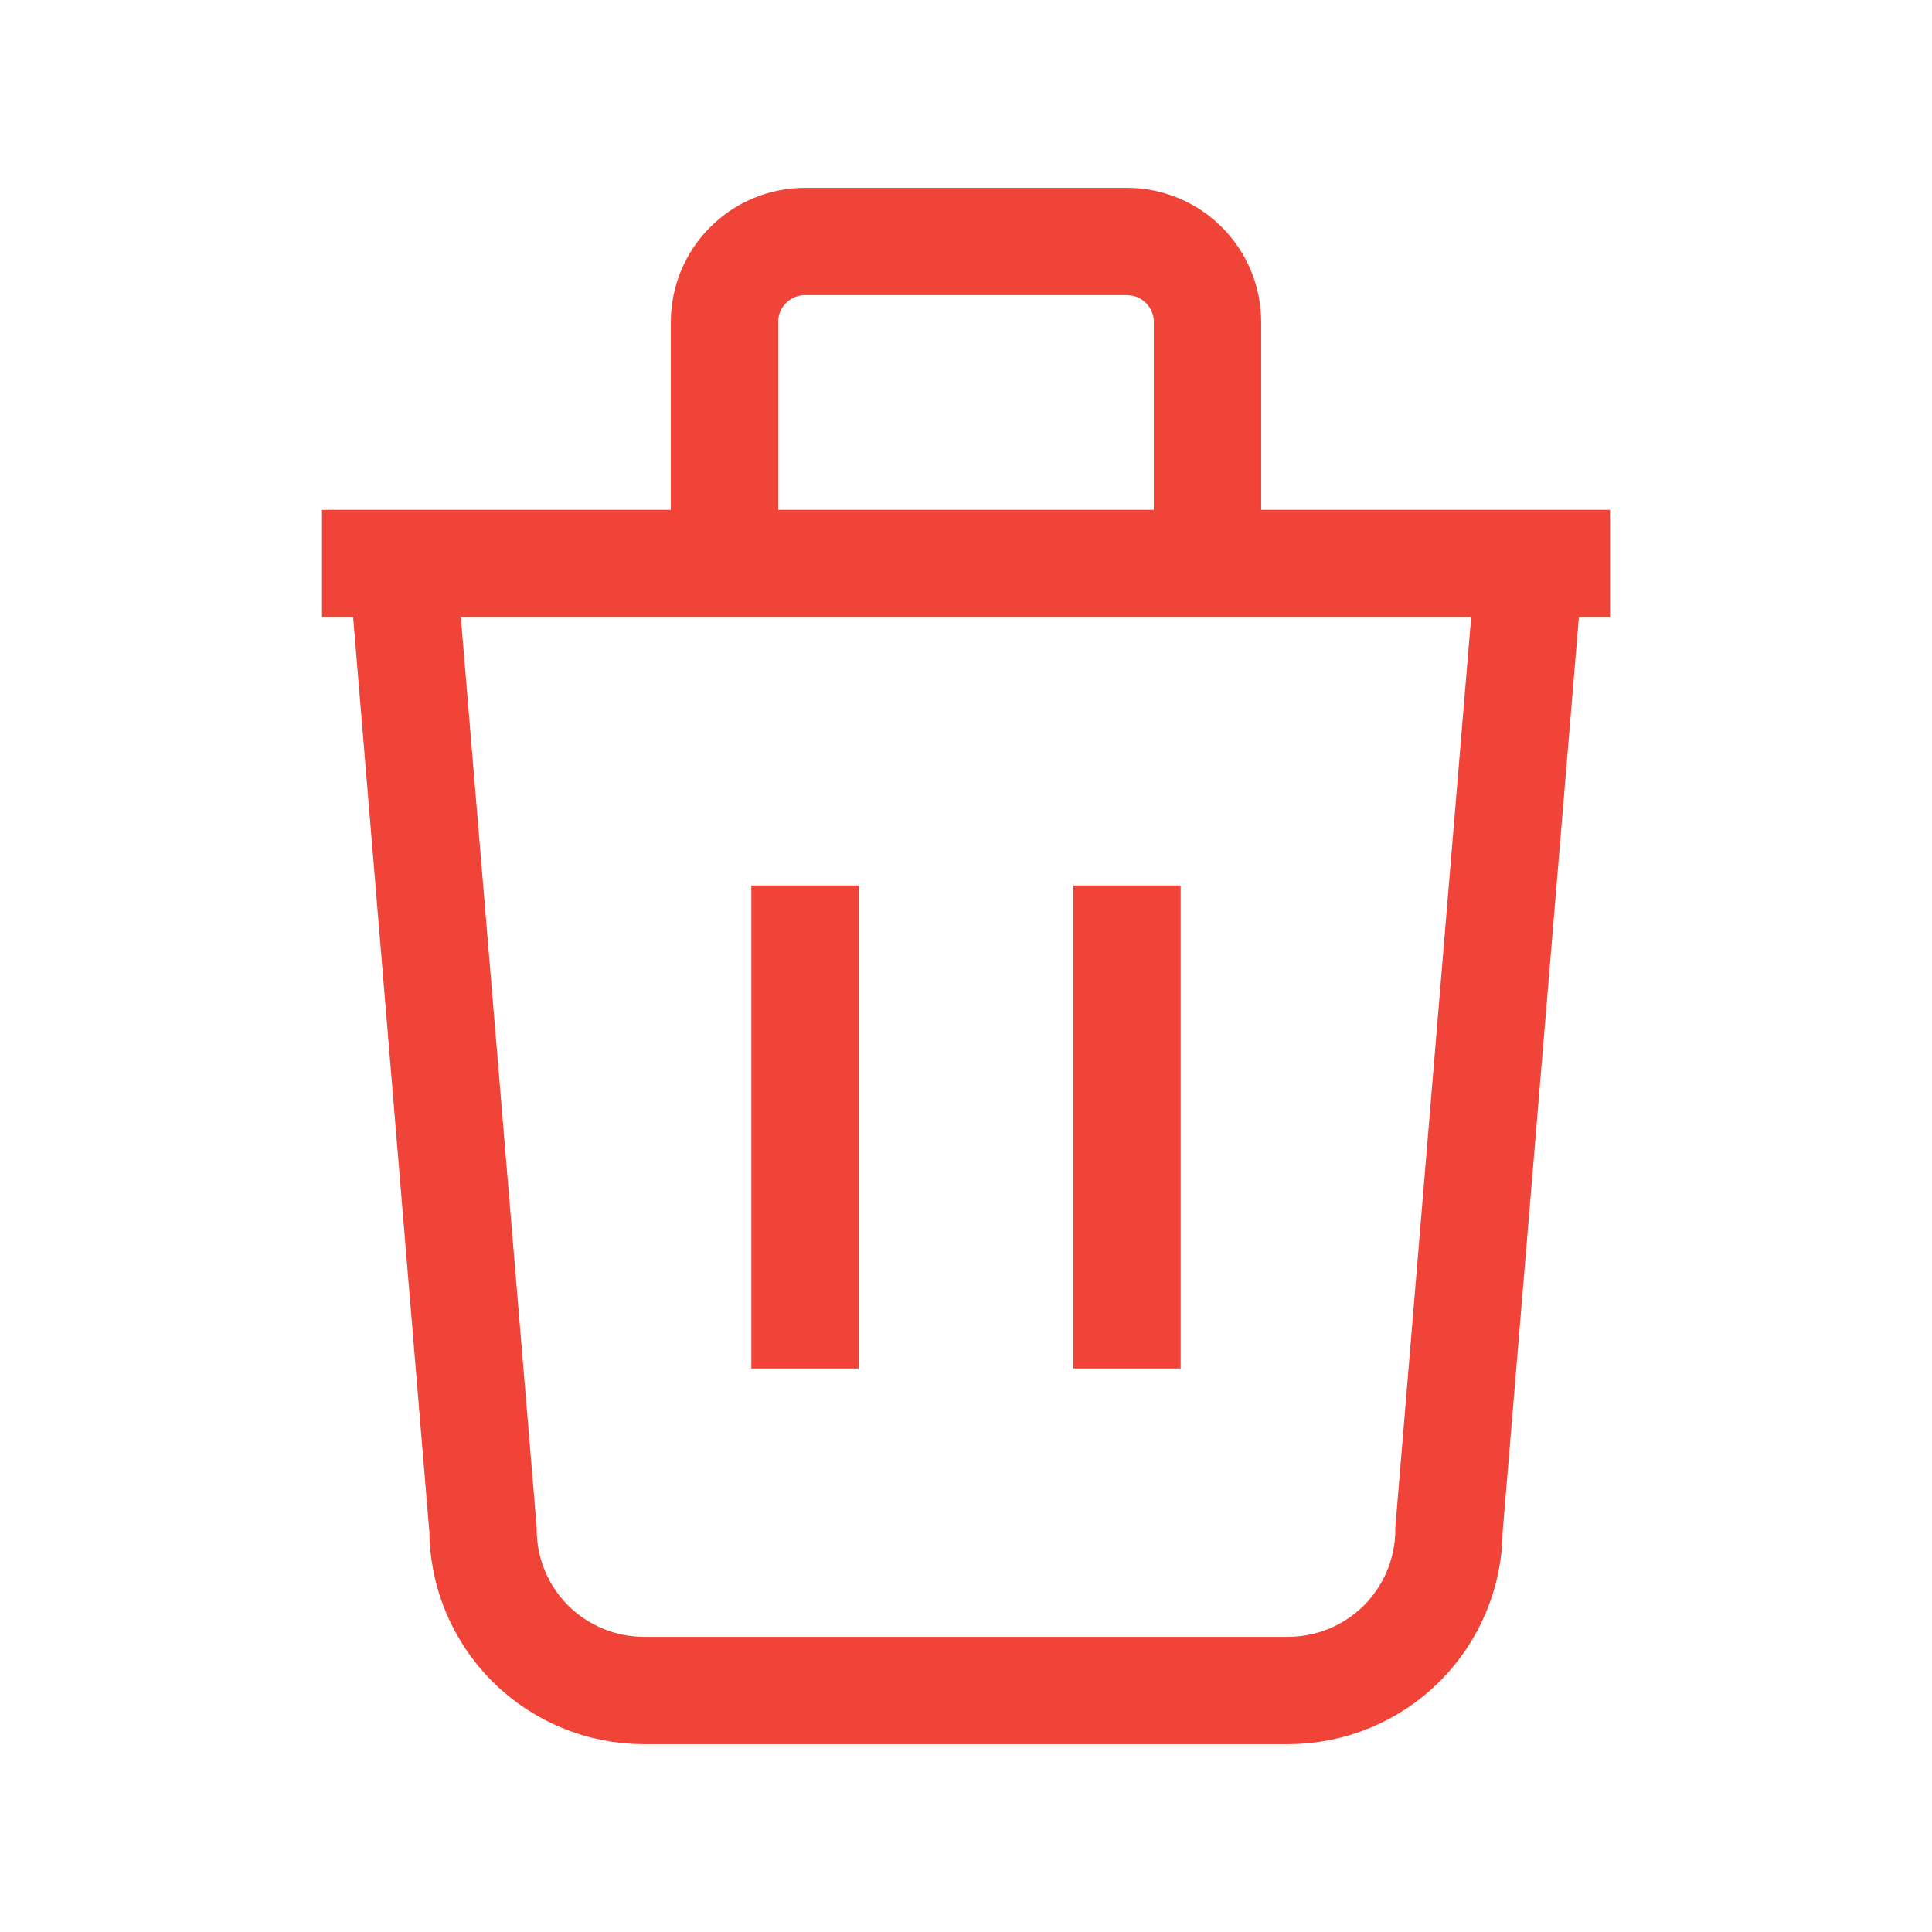 <svg width="18" height="18" viewBox="0 0 18 18" fill="none" xmlns="http://www.w3.org/2000/svg">
    <g clipPath="url(#clip0_400_872)">
        <path d="M3 5.25H15" stroke="#F04438" strokeWidth="1.25" strokeLinecap="round"
            strokeLinejoin="round" />
        <path d="M7.5 8.25V12.75" stroke="#F04438" strokeWidth="1.25" strokeLinecap="round"
            strokeLinejoin="round" />
        <path d="M10.5 8.25V12.75" stroke="#F04438" strokeWidth="1.25" strokeLinecap="round"
            strokeLinejoin="round" />
        <path
            d="M3.75 5.25L4.5 14.25C4.5 14.648 4.658 15.029 4.939 15.311C5.221 15.592 5.602 15.75 6 15.75H12C12.398 15.75 12.779 15.592 13.061 15.311C13.342 15.029 13.5 14.648 13.5 14.25L14.25 5.25"
            stroke="#F04438" strokeWidth="1.25" strokeLinecap="round" strokeLinejoin="round" />
        <path
            d="M6.75 5.25V3C6.75 2.801 6.829 2.61 6.97 2.47C7.11 2.329 7.301 2.25 7.5 2.25H10.5C10.699 2.25 10.89 2.329 11.03 2.47C11.171 2.61 11.25 2.801 11.25 3V5.25"
            stroke="#F04438" strokeWidth="1.25" strokeLinecap="round" strokeLinejoin="round" />
    </g>
    <defs>
        <clipPath id="clip0_400_872">
            <rect width="18" height="18" fill="white" />
        </clipPath>
    </defs>
</svg>